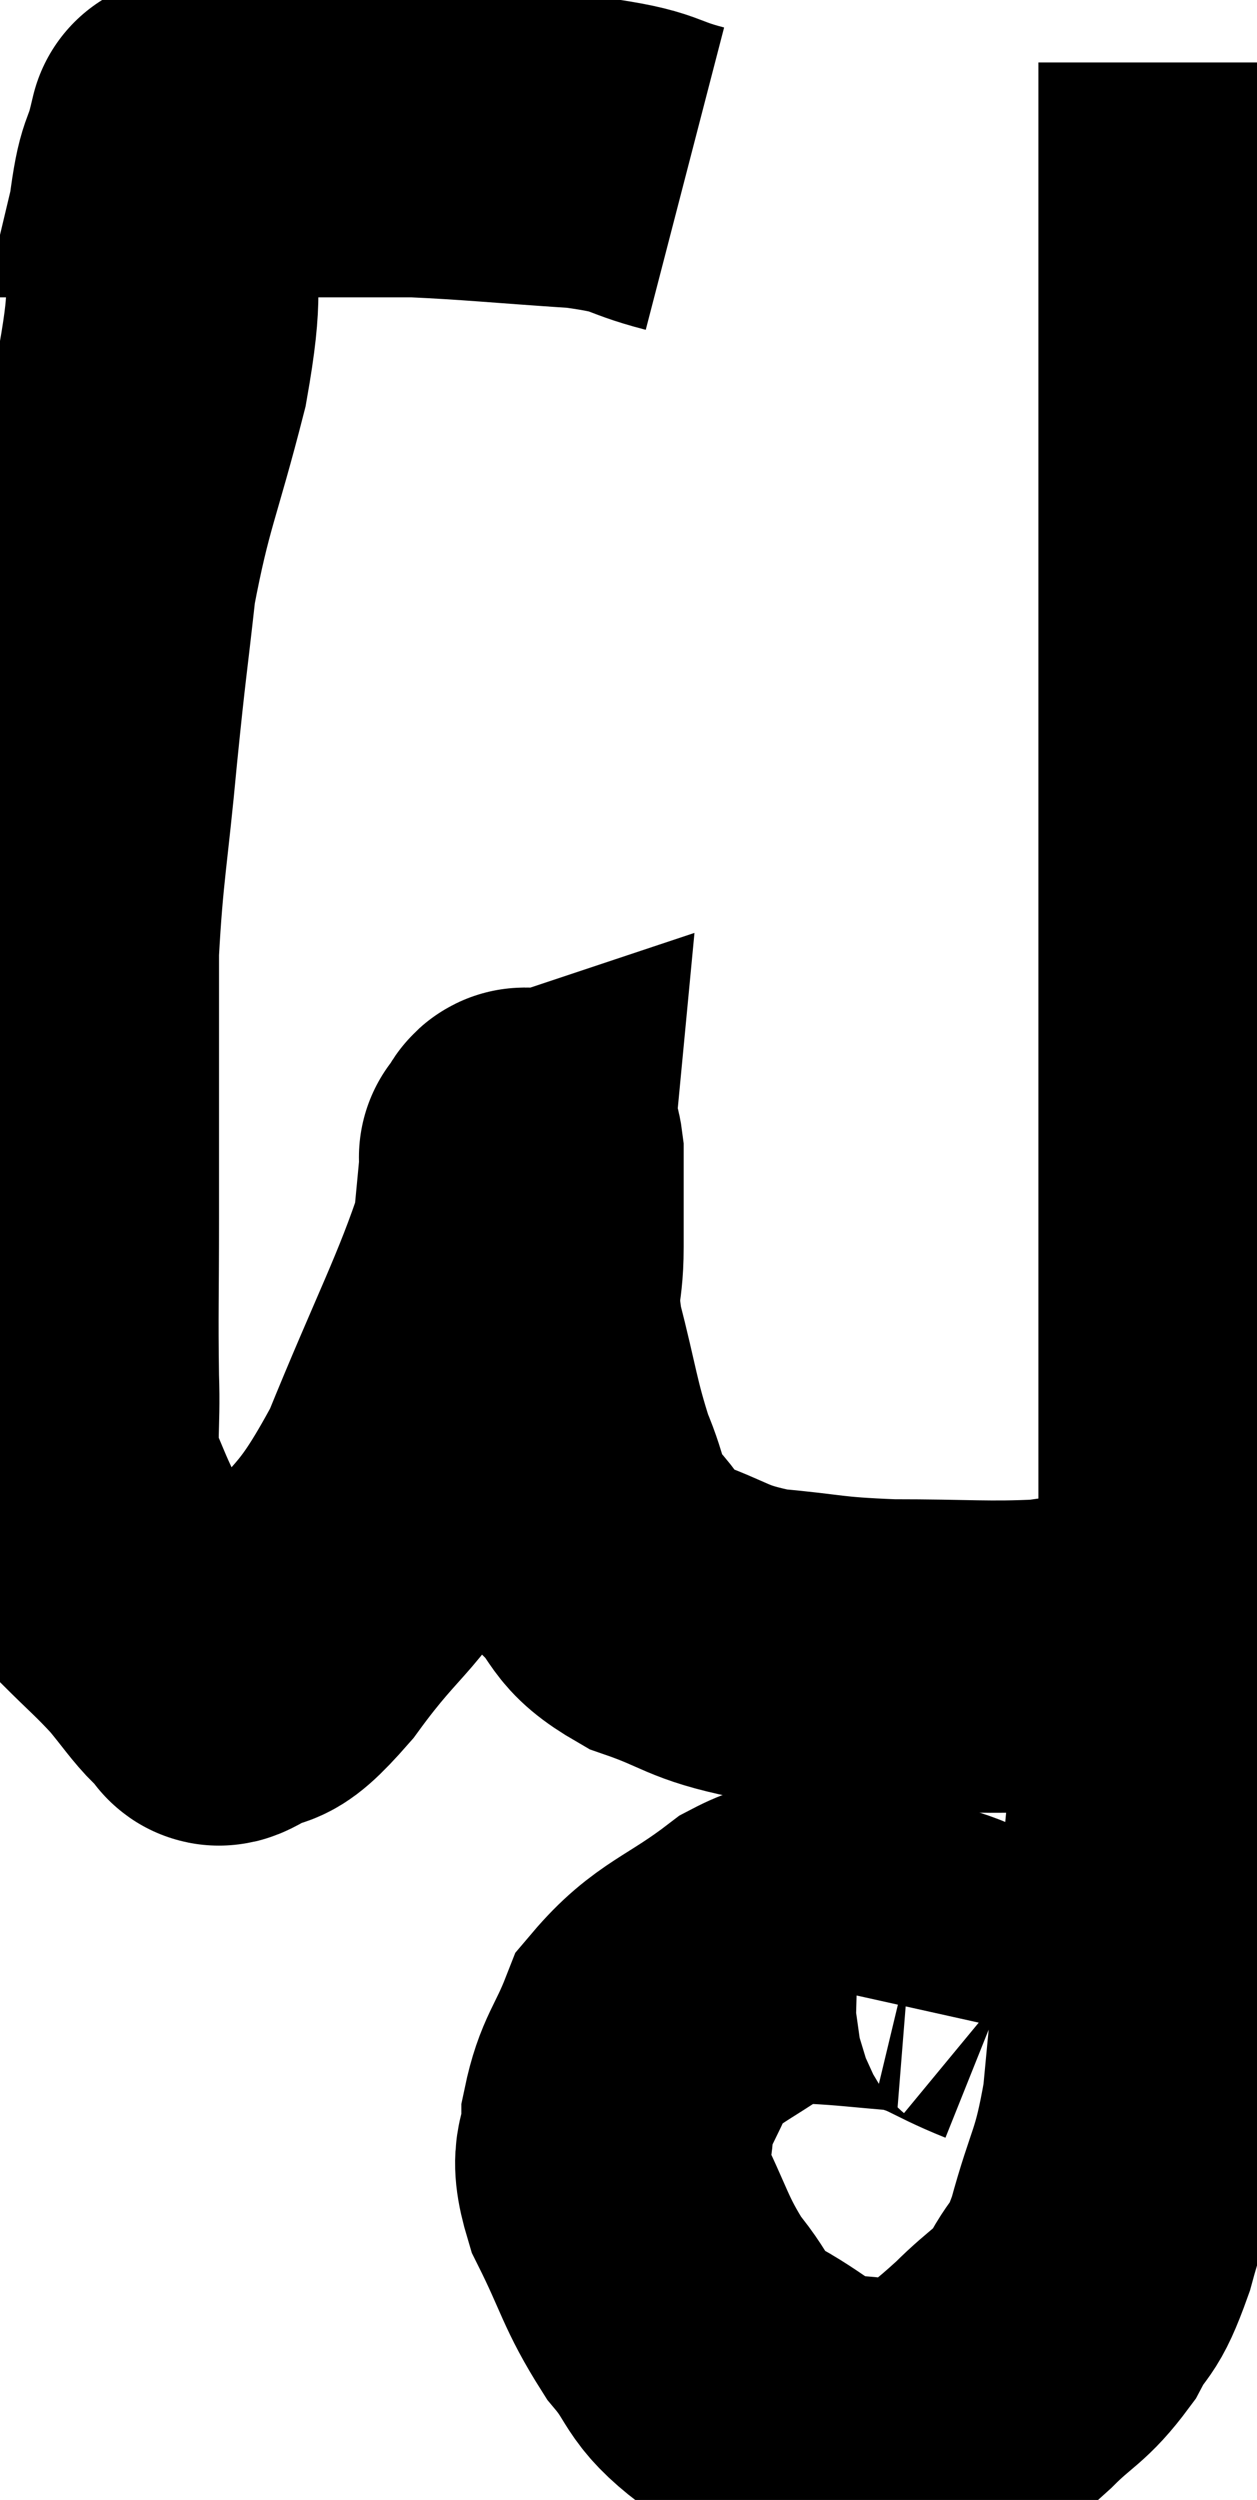 <svg xmlns="http://www.w3.org/2000/svg" viewBox="9.613 5.24 20.127 40.02" width="20.127" height="40.02"><path d="M 20.58 8.1 C 19.77 7.89, 20.04 7.83, 18.96 7.68 C 17.61 7.59, 17.235 7.545, 16.26 7.5 C 15.66 7.5, 15.48 7.5, 15.06 7.5 C 14.82 7.5, 14.88 7.5, 14.58 7.5 C 14.22 7.5, 14.205 7.5, 13.86 7.5 C 13.53 7.5, 13.53 7.5, 13.2 7.5 C 12.87 7.5, 12.705 7.5, 12.54 7.5 C 12.54 7.5, 12.54 7.5, 12.54 7.5 C 12.54 7.5, 12.615 7.185, 12.54 7.5 C 12.39 8.13, 12.36 7.83, 12.24 8.76 C 12.15 9.99, 12.315 9.78, 12.06 11.22 C 11.64 12.87, 11.505 13.02, 11.22 14.52 C 11.07 15.87, 11.07 15.735, 10.92 17.22 C 10.77 18.84, 10.695 19.08, 10.62 20.46 C 10.62 21.6, 10.62 21.675, 10.62 22.74 C 10.62 23.73, 10.62 23.58, 10.62 24.72 C 10.62 26.01, 10.605 26.25, 10.62 27.3 C 10.65 28.11, 10.56 28.275, 10.68 28.92 C 10.89 29.4, 10.92 29.505, 11.1 29.88 C 11.25 30.15, 11.1 30.06, 11.4 30.42 C 11.85 30.87, 11.925 30.915, 12.3 31.32 C 12.6 31.68, 12.69 31.83, 12.9 32.04 C 13.02 32.1, 13.05 32.115, 13.14 32.16 C 13.2 32.19, 12.975 32.385, 13.26 32.22 C 13.77 31.86, 13.545 32.34, 14.28 31.5 C 15.24 30.18, 15.33 30.48, 16.2 28.86 C 16.98 26.94, 17.34 26.295, 17.76 25.02 C 17.82 24.39, 17.85 24.075, 17.88 23.76 C 17.88 23.76, 17.835 23.775, 17.88 23.76 C 17.97 23.73, 18.015 23.34, 18.06 23.7 C 18.06 24.45, 18.06 24.465, 18.06 25.2 C 18.06 25.92, 17.925 25.755, 18.06 26.64 C 18.33 27.69, 18.33 27.9, 18.6 28.74 C 18.87 29.37, 18.765 29.445, 19.14 30 C 19.62 30.48, 19.425 30.57, 20.1 30.96 C 20.97 31.26, 20.895 31.365, 21.84 31.56 C 22.86 31.65, 22.755 31.695, 23.88 31.74 C 25.11 31.74, 25.41 31.785, 26.34 31.74 C 26.97 31.65, 27.285 31.605, 27.6 31.56 L 27.6 31.56" fill="none" stroke="black" stroke-width="5"></path><path d="M 25.56 37.68 C 25.62 37.41, 26.025 37.425, 25.68 37.14 C 24.93 36.84, 24.93 36.72, 24.18 36.54 C 23.43 36.48, 23.265 36.45, 22.68 36.42 C 22.26 36.42, 22.5 36.075, 21.84 36.42 C 20.94 37.11, 20.625 37.11, 20.04 37.8 C 19.77 38.49, 19.635 38.535, 19.5 39.18 C 19.5 39.78, 19.275 39.63, 19.5 40.38 C 19.95 41.28, 19.935 41.445, 20.4 42.18 C 20.88 42.75, 20.715 42.825, 21.36 43.32 C 22.17 43.74, 22.17 43.95, 22.98 44.16 C 23.79 44.16, 23.925 44.385, 24.6 44.16 C 25.14 43.71, 25.17 43.725, 25.68 43.26 C 26.16 42.78, 26.25 42.825, 26.64 42.3 C 26.94 41.73, 26.94 42, 27.24 41.16 C 27.54 40.05, 27.63 40.14, 27.84 38.94 C 27.96 37.65, 27.975 37.59, 28.08 36.36 C 28.17 35.19, 28.095 35.61, 28.26 34.02 C 28.5 32.01, 28.62 31.77, 28.74 30 C 28.74 28.47, 28.74 28.83, 28.74 26.94 C 28.74 24.69, 28.74 24.855, 28.74 22.44 C 28.74 19.86, 28.74 19.575, 28.74 17.28 C 28.74 15.27, 28.74 14.865, 28.74 13.26 C 28.74 12.06, 28.74 12, 28.74 10.86 C 28.74 9.78, 28.74 9.855, 28.74 8.7 C 28.74 7.47, 28.74 6.855, 28.74 6.24 C 28.74 6.24, 28.74 6.24, 28.74 6.24 L 28.74 6.24" fill="none" stroke="black" stroke-width="5"></path></svg>